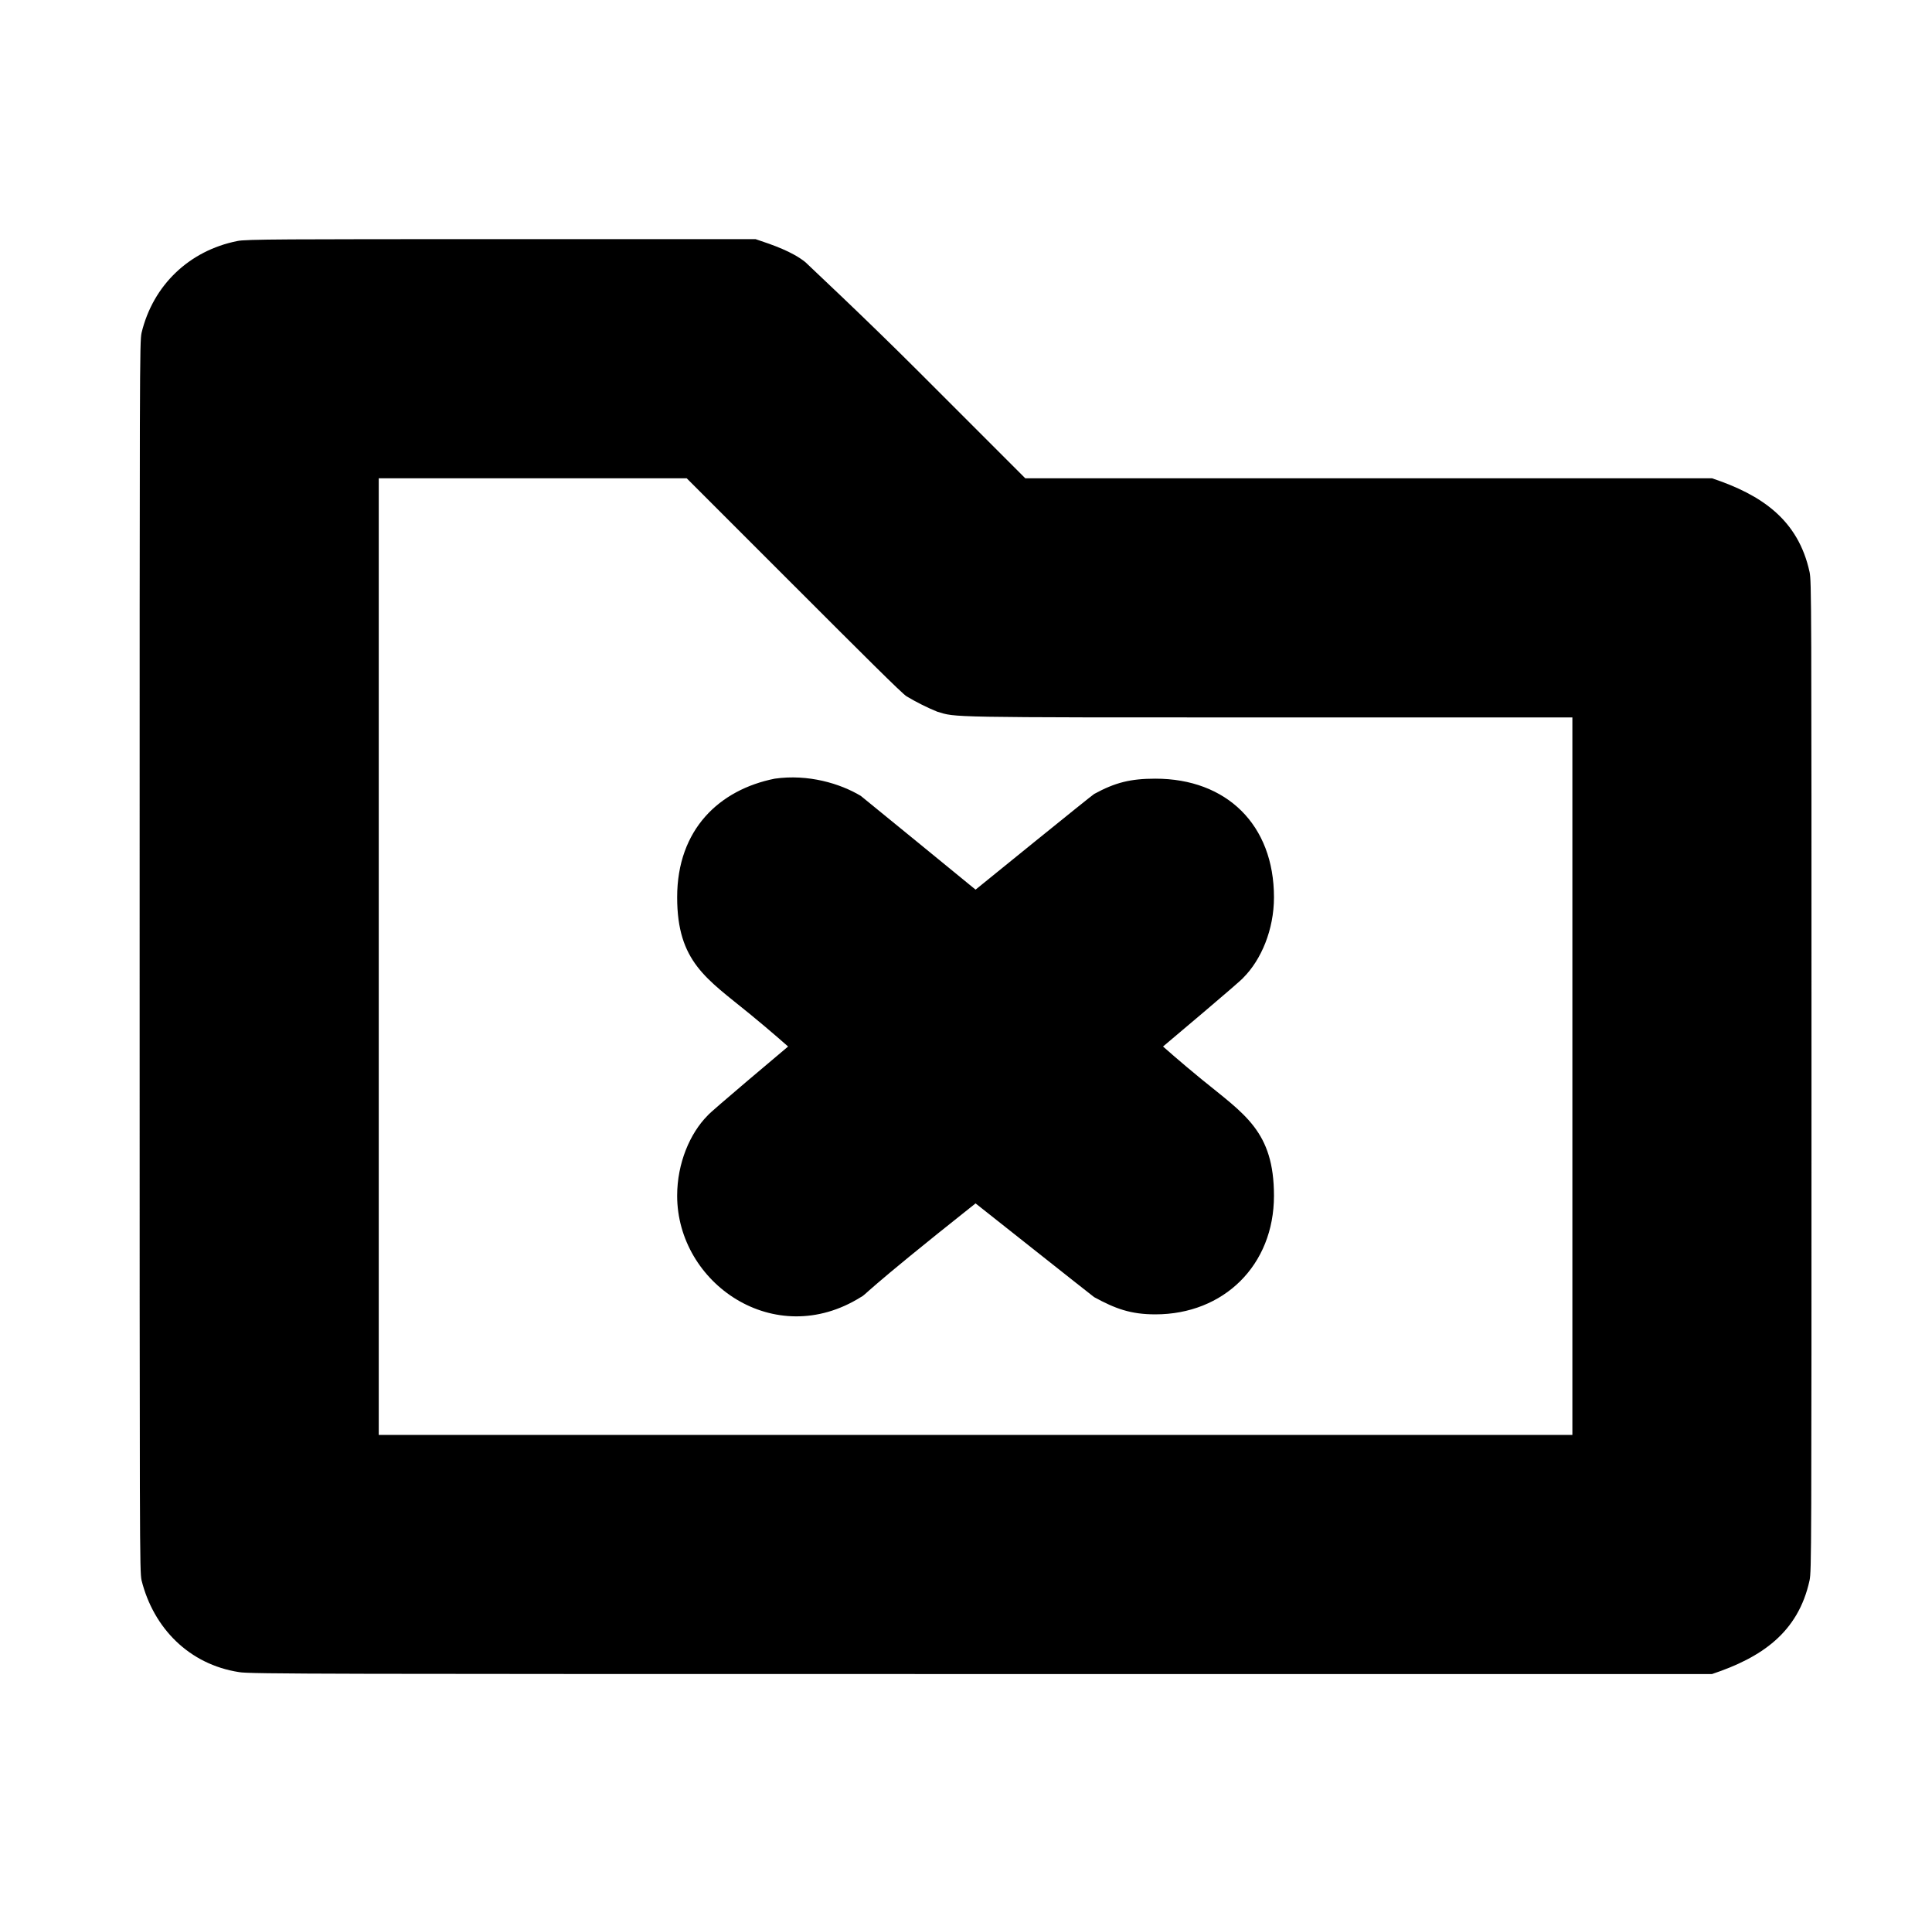 <?xml version="1.0" standalone="no"?>
<!DOCTYPE svg PUBLIC "-//W3C//DTD SVG 1.1//EN" "http://www.w3.org/Graphics/SVG/1.1/DTD/svg11.dtd" >
<svg xmlns="http://www.w3.org/2000/svg" xmlns:xlink="http://www.w3.org/1999/xlink" version="1.1" viewBox="-10 0 1010 1000">
  <g transform="matrix(1 0 0 -1 0 800)">
   <path fill="currentColor"
d="M114 674c4 1 26 1 138 1h133c9.276 -3.092 19.135 -6.508 26 -12c2 -2 30 -28 60 -58l55 -55h359c25.807 -8.602 45.036 -21.568 51 -49c1 -5 1 -13 1 -263s0 -259 -1 -264c-5.958 -27.405 -25.198 -40.399 -51 -49h-383c-339 0 -382 0 -387 1
c-26.177 4.027 -44.763 23.053 -51 48c-1 5 -1 15 -1 326s0 321 1 326c6 25 25 43 50 48zM188 550v-500h624v375h-158c-171 0 -164 0 -174 3c-5 2 -11 5 -16 8c-2 1 -24 23 -59 58l-56 56h-161zM395 393c-28.848 -5.77 -51 -26.409 -51 -62
c0 -33.828 15.46 -42.558 38 -61c11 -9 20 -17 20 -17c-0.971 -0.826 -41.388 -34.776 -42 -36c-9.306 -9.306 -16 -25.032 -16 -42c0 -45.761 50.909 -81.182 96 -53c3.128 1.564 -0.394 1.101 60 49
c0.839 -0.645 61.597 -48.798 62 -49c11 -6 19 -9 32 -9c35.672 0 62 25.606 62 62c0 33.828 -15.46 42.558 -38 61c-11 9 -20 17 -20 17c0.971 0.826 41.388 34.776 42 36c9.306 9.306 16 25.032 16 42c0 37.925 -24.792 62 -62 62
c-13 0 -21 -2 -32 -8c-1.04 -0.52 -60.937 -49.121 -62 -50c0 0 -59.72 48.86 -60 49c-10.77 6.462 -27.503 11.5 -45 9z" />
  </g>

</svg>
